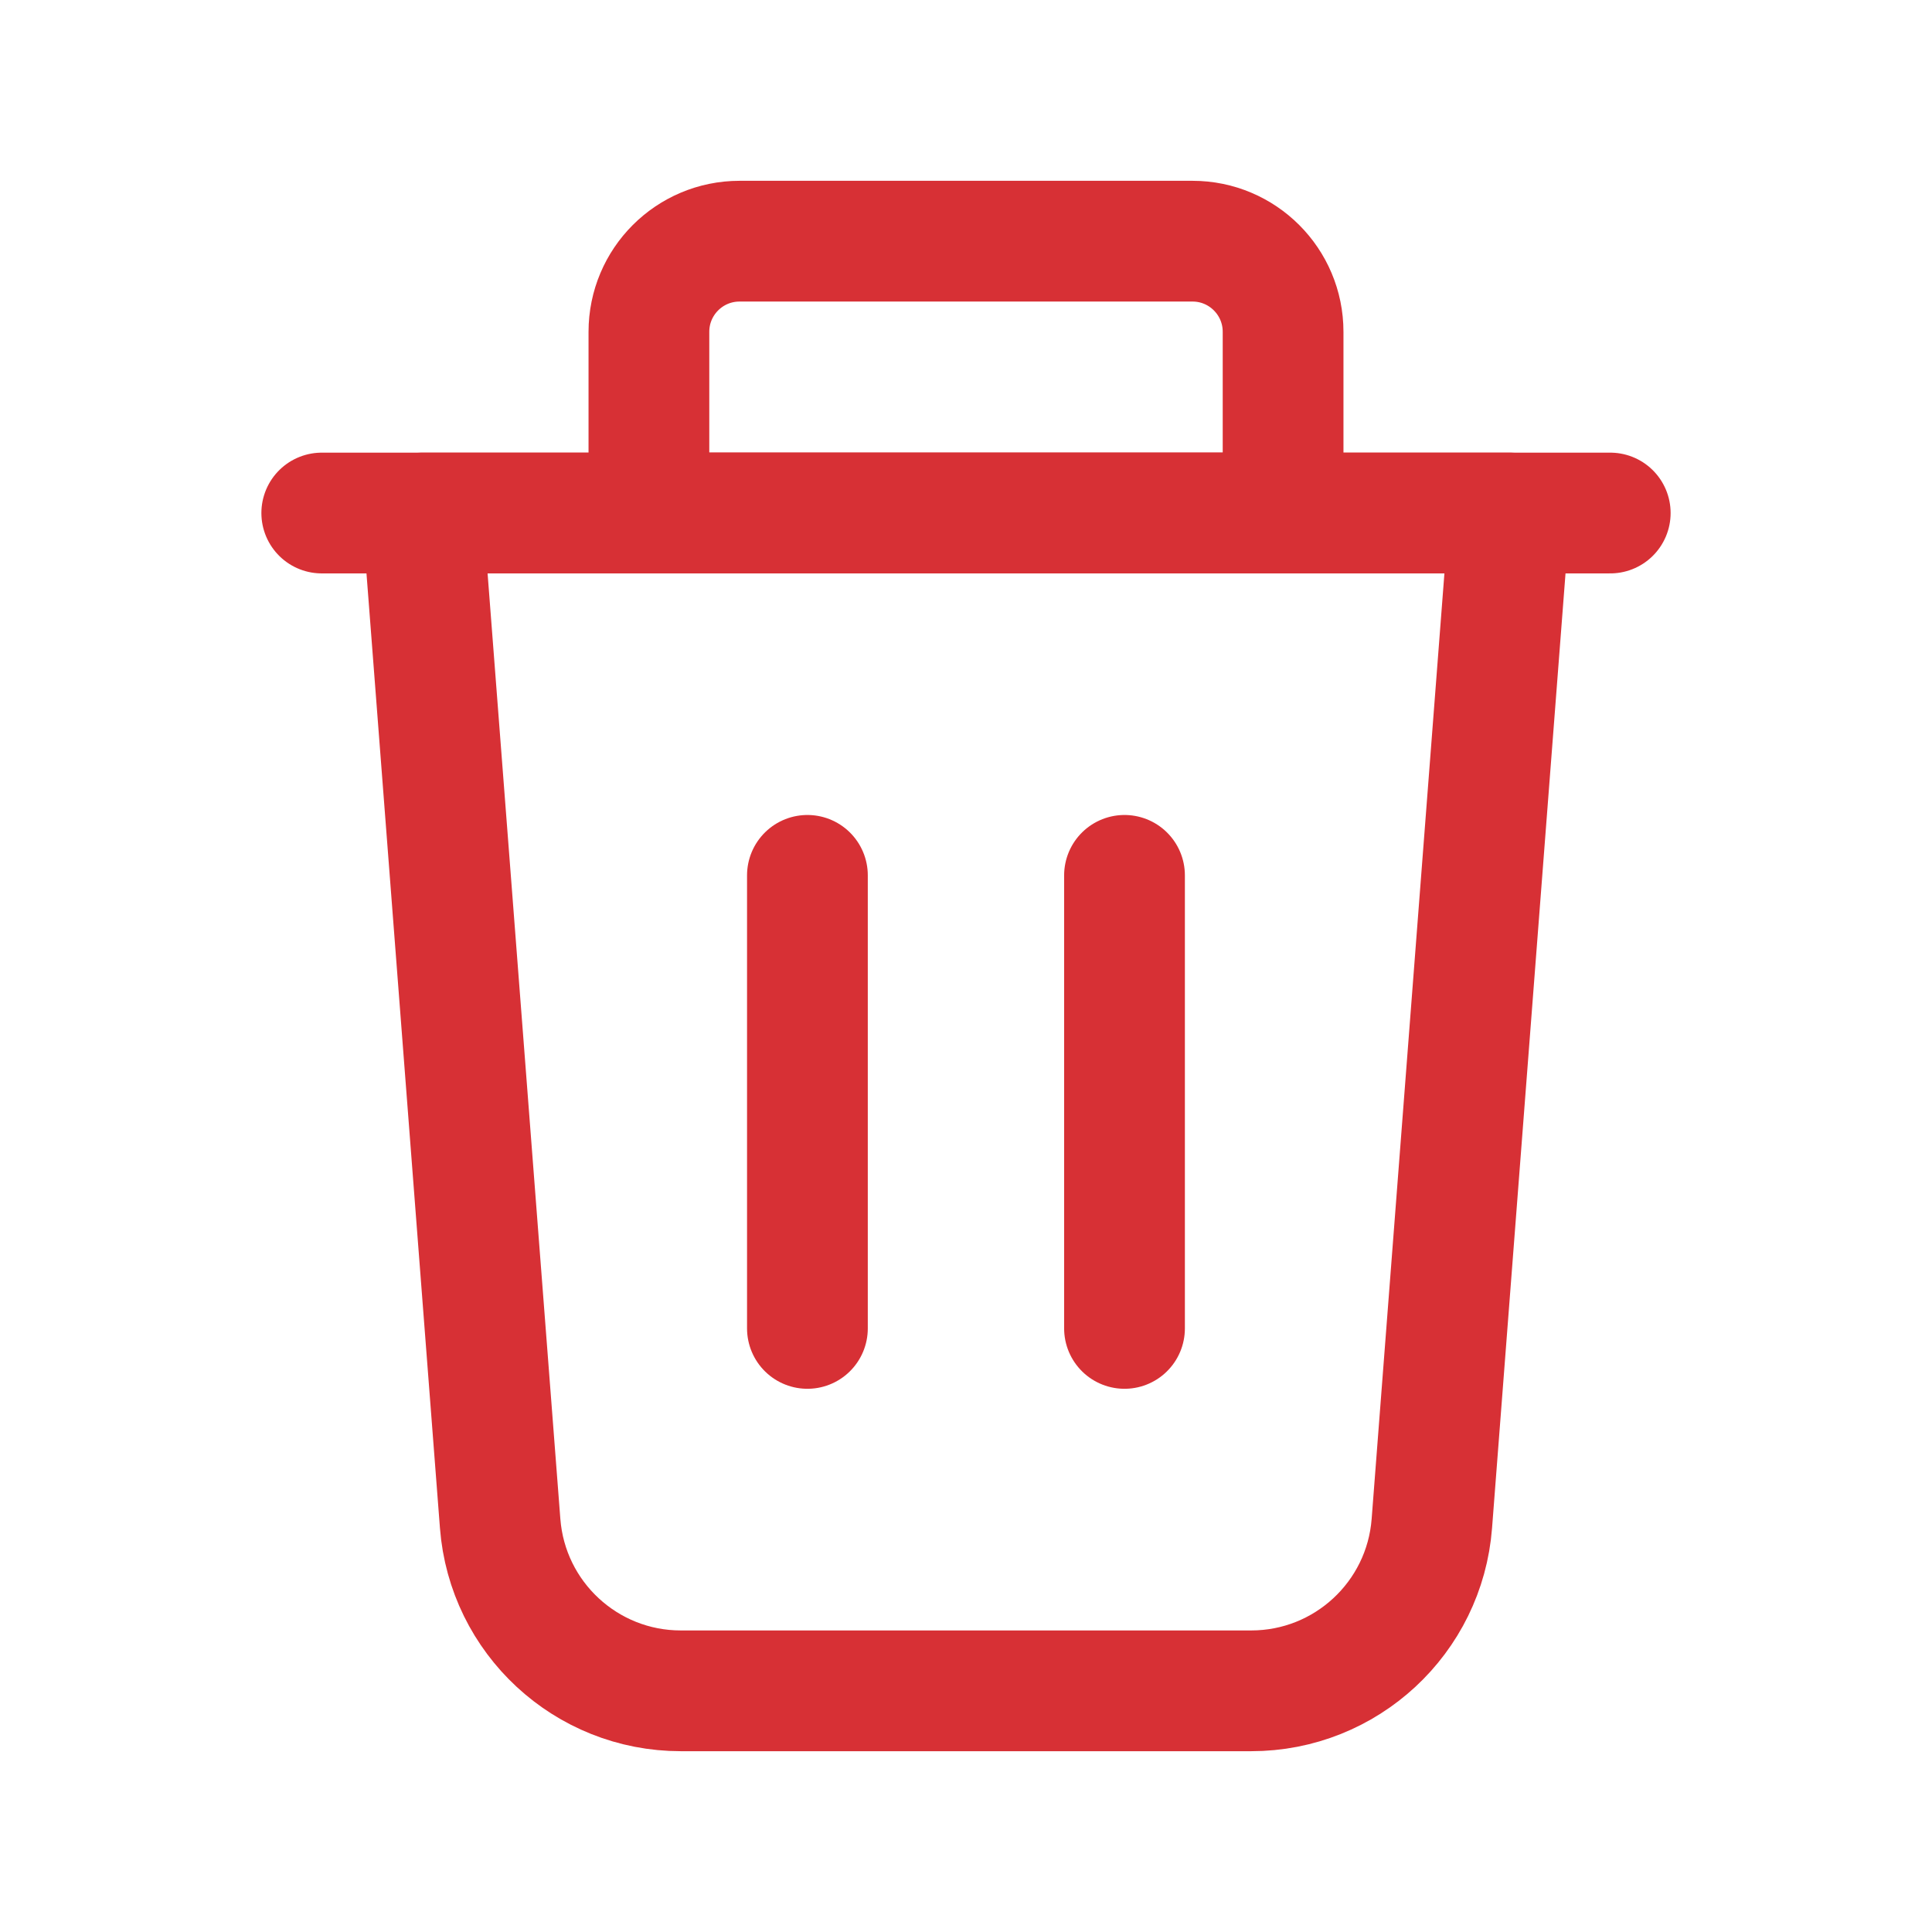 <svg width="24" height="24" viewBox="0 0 24 24" fill="none" xmlns="http://www.w3.org/2000/svg">
<path fill-rule="evenodd" clip-rule="evenodd" d="M15.543 21.004H8.457C7.281 21.004 6.303 20.098 6.213 18.925L5.247 6.373H18.753L17.787 18.925C17.697 20.098 16.719 21.004 15.543 21.004V21.004Z" stroke="#D73035" stroke-width="1.5" stroke-linecap="round" stroke-linejoin="round"/>
<path d="M20.003 6.373H3.997" stroke="#D73035" stroke-width="1.5" stroke-linecap="round" stroke-linejoin="round"/>
<path fill-rule="evenodd" clip-rule="evenodd" d="M9.187 2.996H14.814C15.435 2.996 15.939 3.5 15.939 4.122V6.373H8.061V4.122C8.061 3.5 8.565 2.996 9.187 2.996Z" stroke="#D73035" stroke-width="1.5" stroke-linecap="round" stroke-linejoin="round"/>
<path d="M13.969 10.874V16.502" stroke="#D73035" stroke-width="1.5" stroke-linecap="round" stroke-linejoin="round"/>
<path d="M10.03 10.874V16.502" stroke="#D73035" stroke-width="1.5" stroke-linecap="round" stroke-linejoin="round"/>
</svg>
